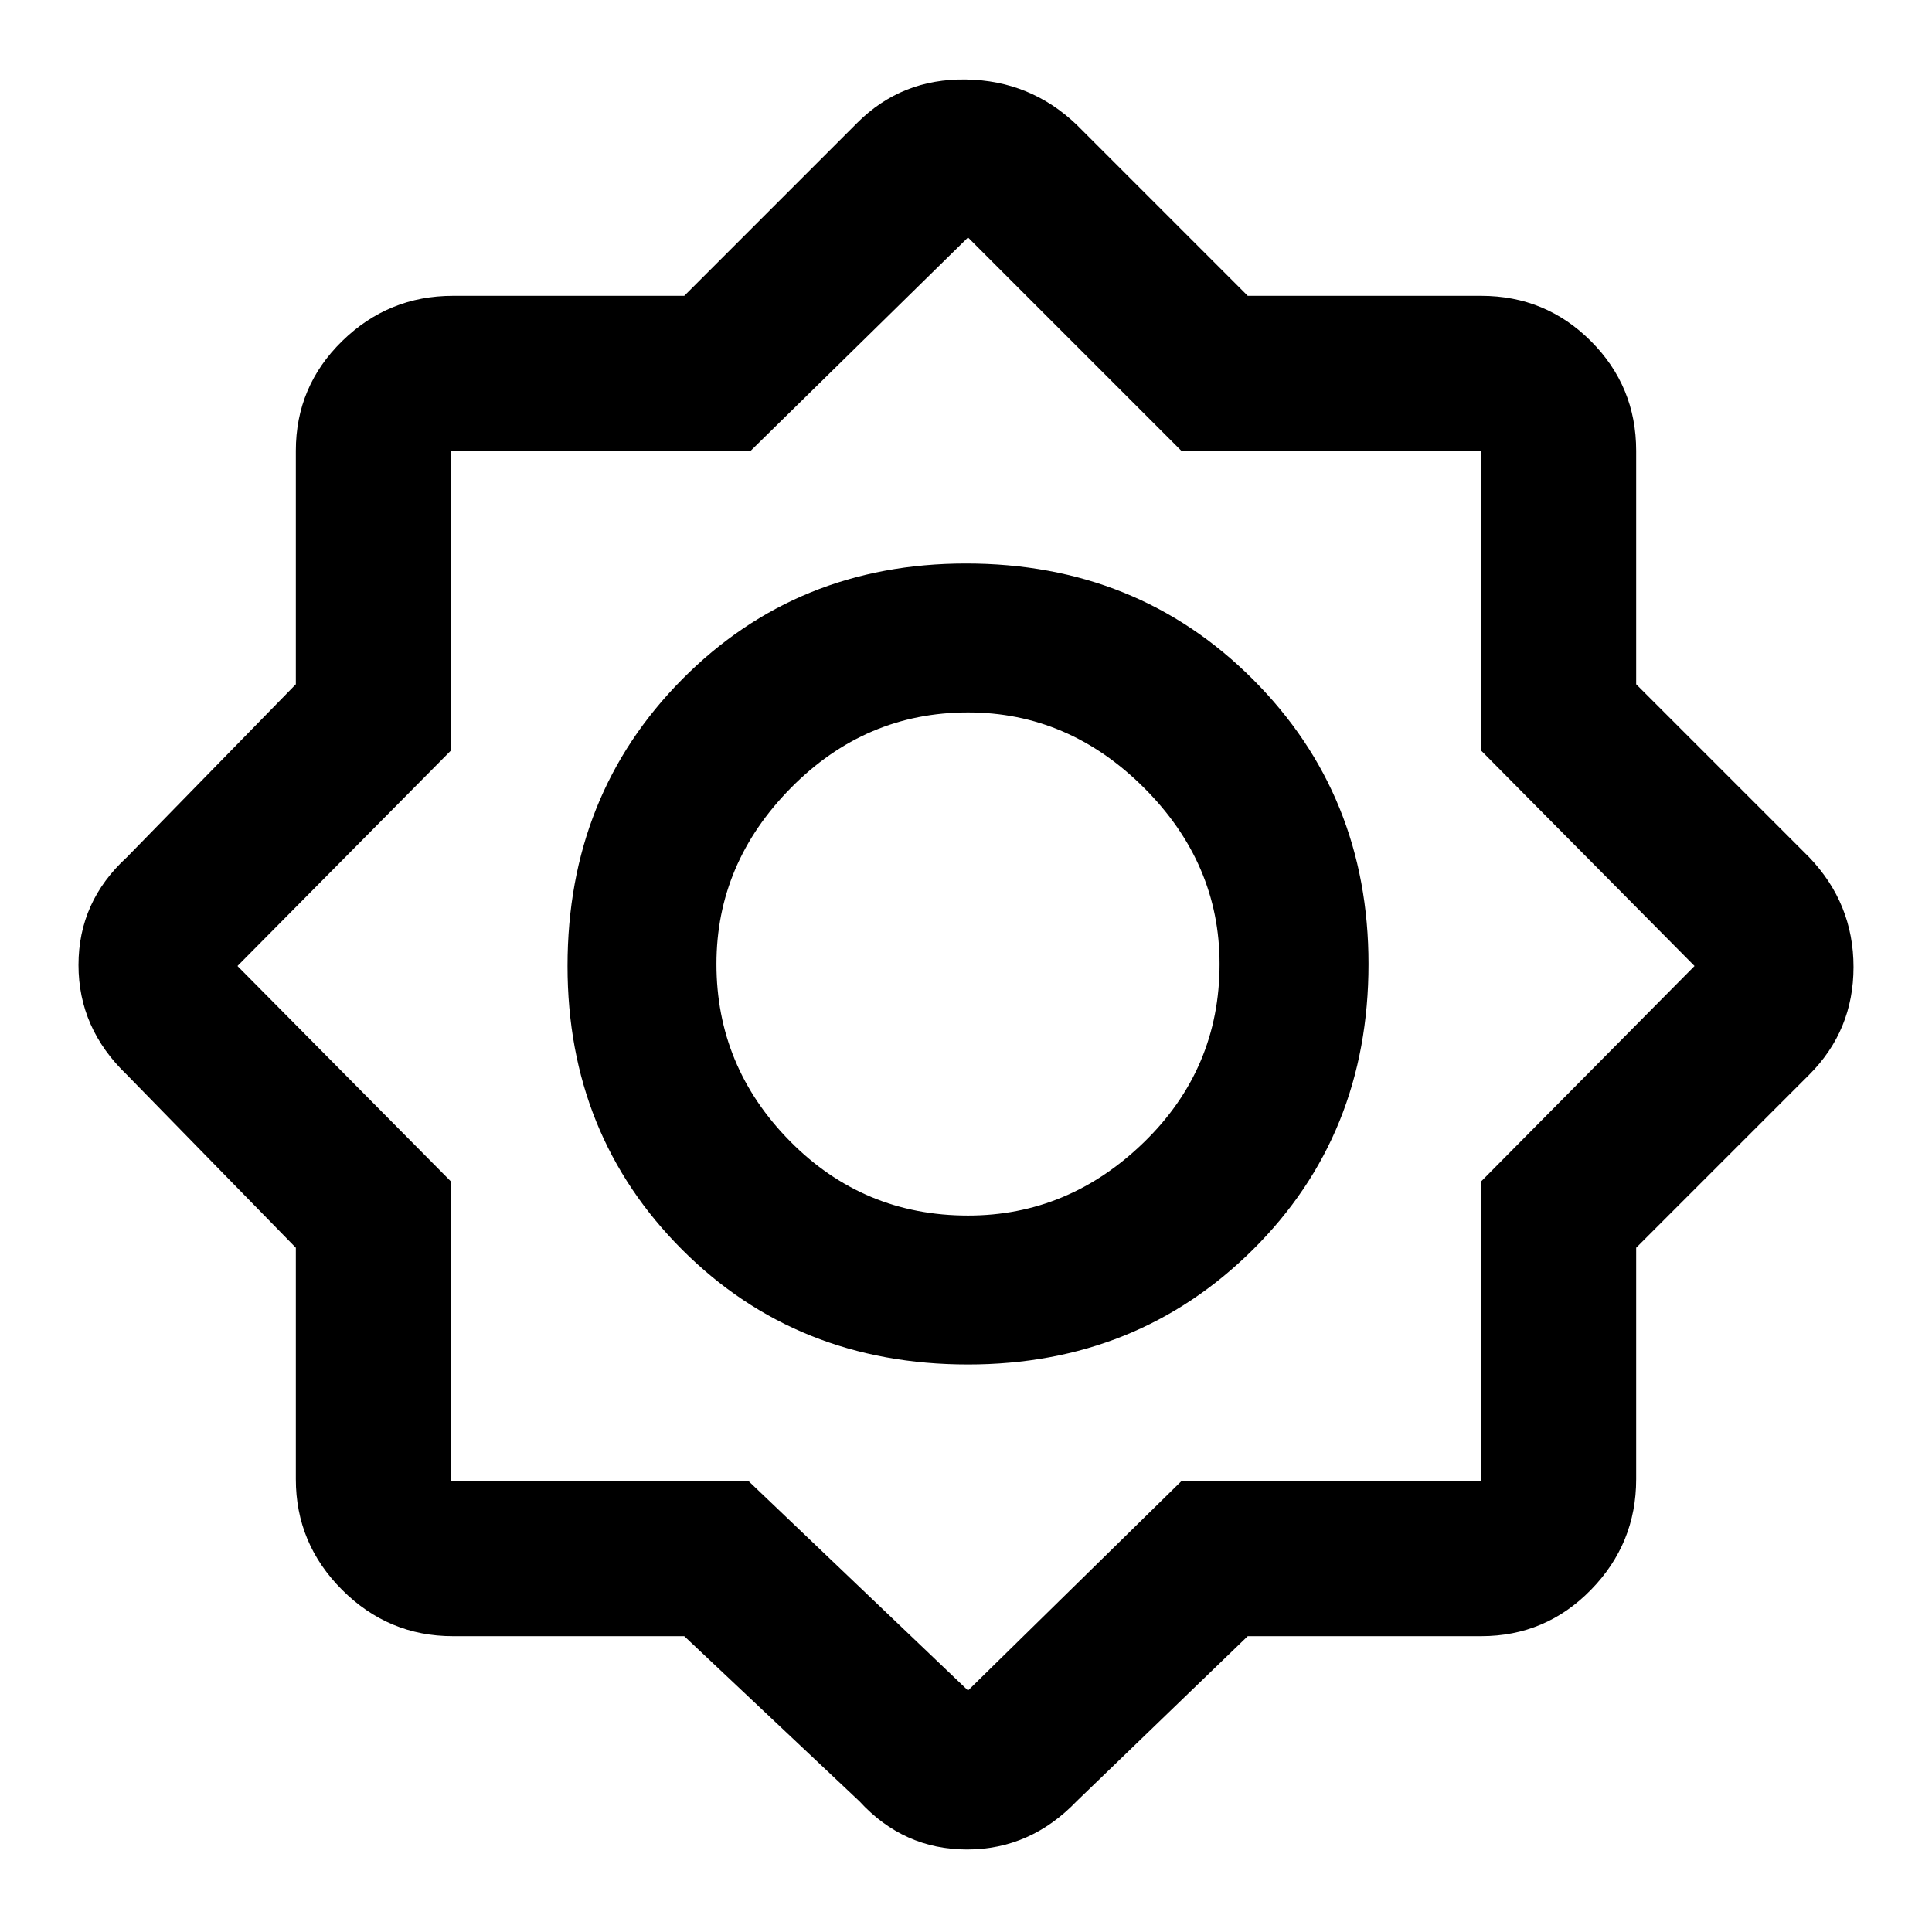 <svg xmlns="http://www.w3.org/2000/svg" height="48" width="48"><path d="M17 40.65h-5.75q-1.6 0-2.75-1.15t-1.15-2.75V31l-4.2-4.3q-1.2-1.15-1.2-2.725 0-1.575 1.2-2.675l4.2-4.3v-5.8q0-1.6 1.15-2.725t2.75-1.125H17l4.3-4.3q1.1-1.1 2.7-1.075Q25.6 2 26.75 3.1L31 7.35h5.8q1.6 0 2.725 1.125T40.65 11.2V17l4.3 4.3q1.1 1.15 1.1 2.725 0 1.575-1.1 2.675l-4.3 4.3v5.75q0 1.6-1.125 2.75T36.8 40.65H31l-4.25 4.1q-1.15 1.2-2.725 1.2-1.575 0-2.675-1.2Zm7.05-6.75q-4.25 0-7.1-2.85Q14.1 28.2 14.1 24q0-4.25 2.85-7.125T24 14q4.25 0 7.125 2.875T34 23.95q0 4.25-2.875 7.1-2.875 2.85-7.075 2.85Zm0-3.7q2.5 0 4.375-1.825T30.3 23.95q0-2.5-1.875-4.375T24.05 17.7q-2.55 0-4.4 1.875-1.85 1.875-1.85 4.375 0 2.55 1.825 4.4 1.825 1.85 4.425 1.85Zm0 11.8 5.3-5.2h7.45v-7.45L42.1 24l-5.3-5.35V11.2h-7.45l-5.3-5.3-5.4 5.3H11.2v7.45L5.9 24l5.3 5.35v7.45h7.4Zm0-18.05Z"/></svg>